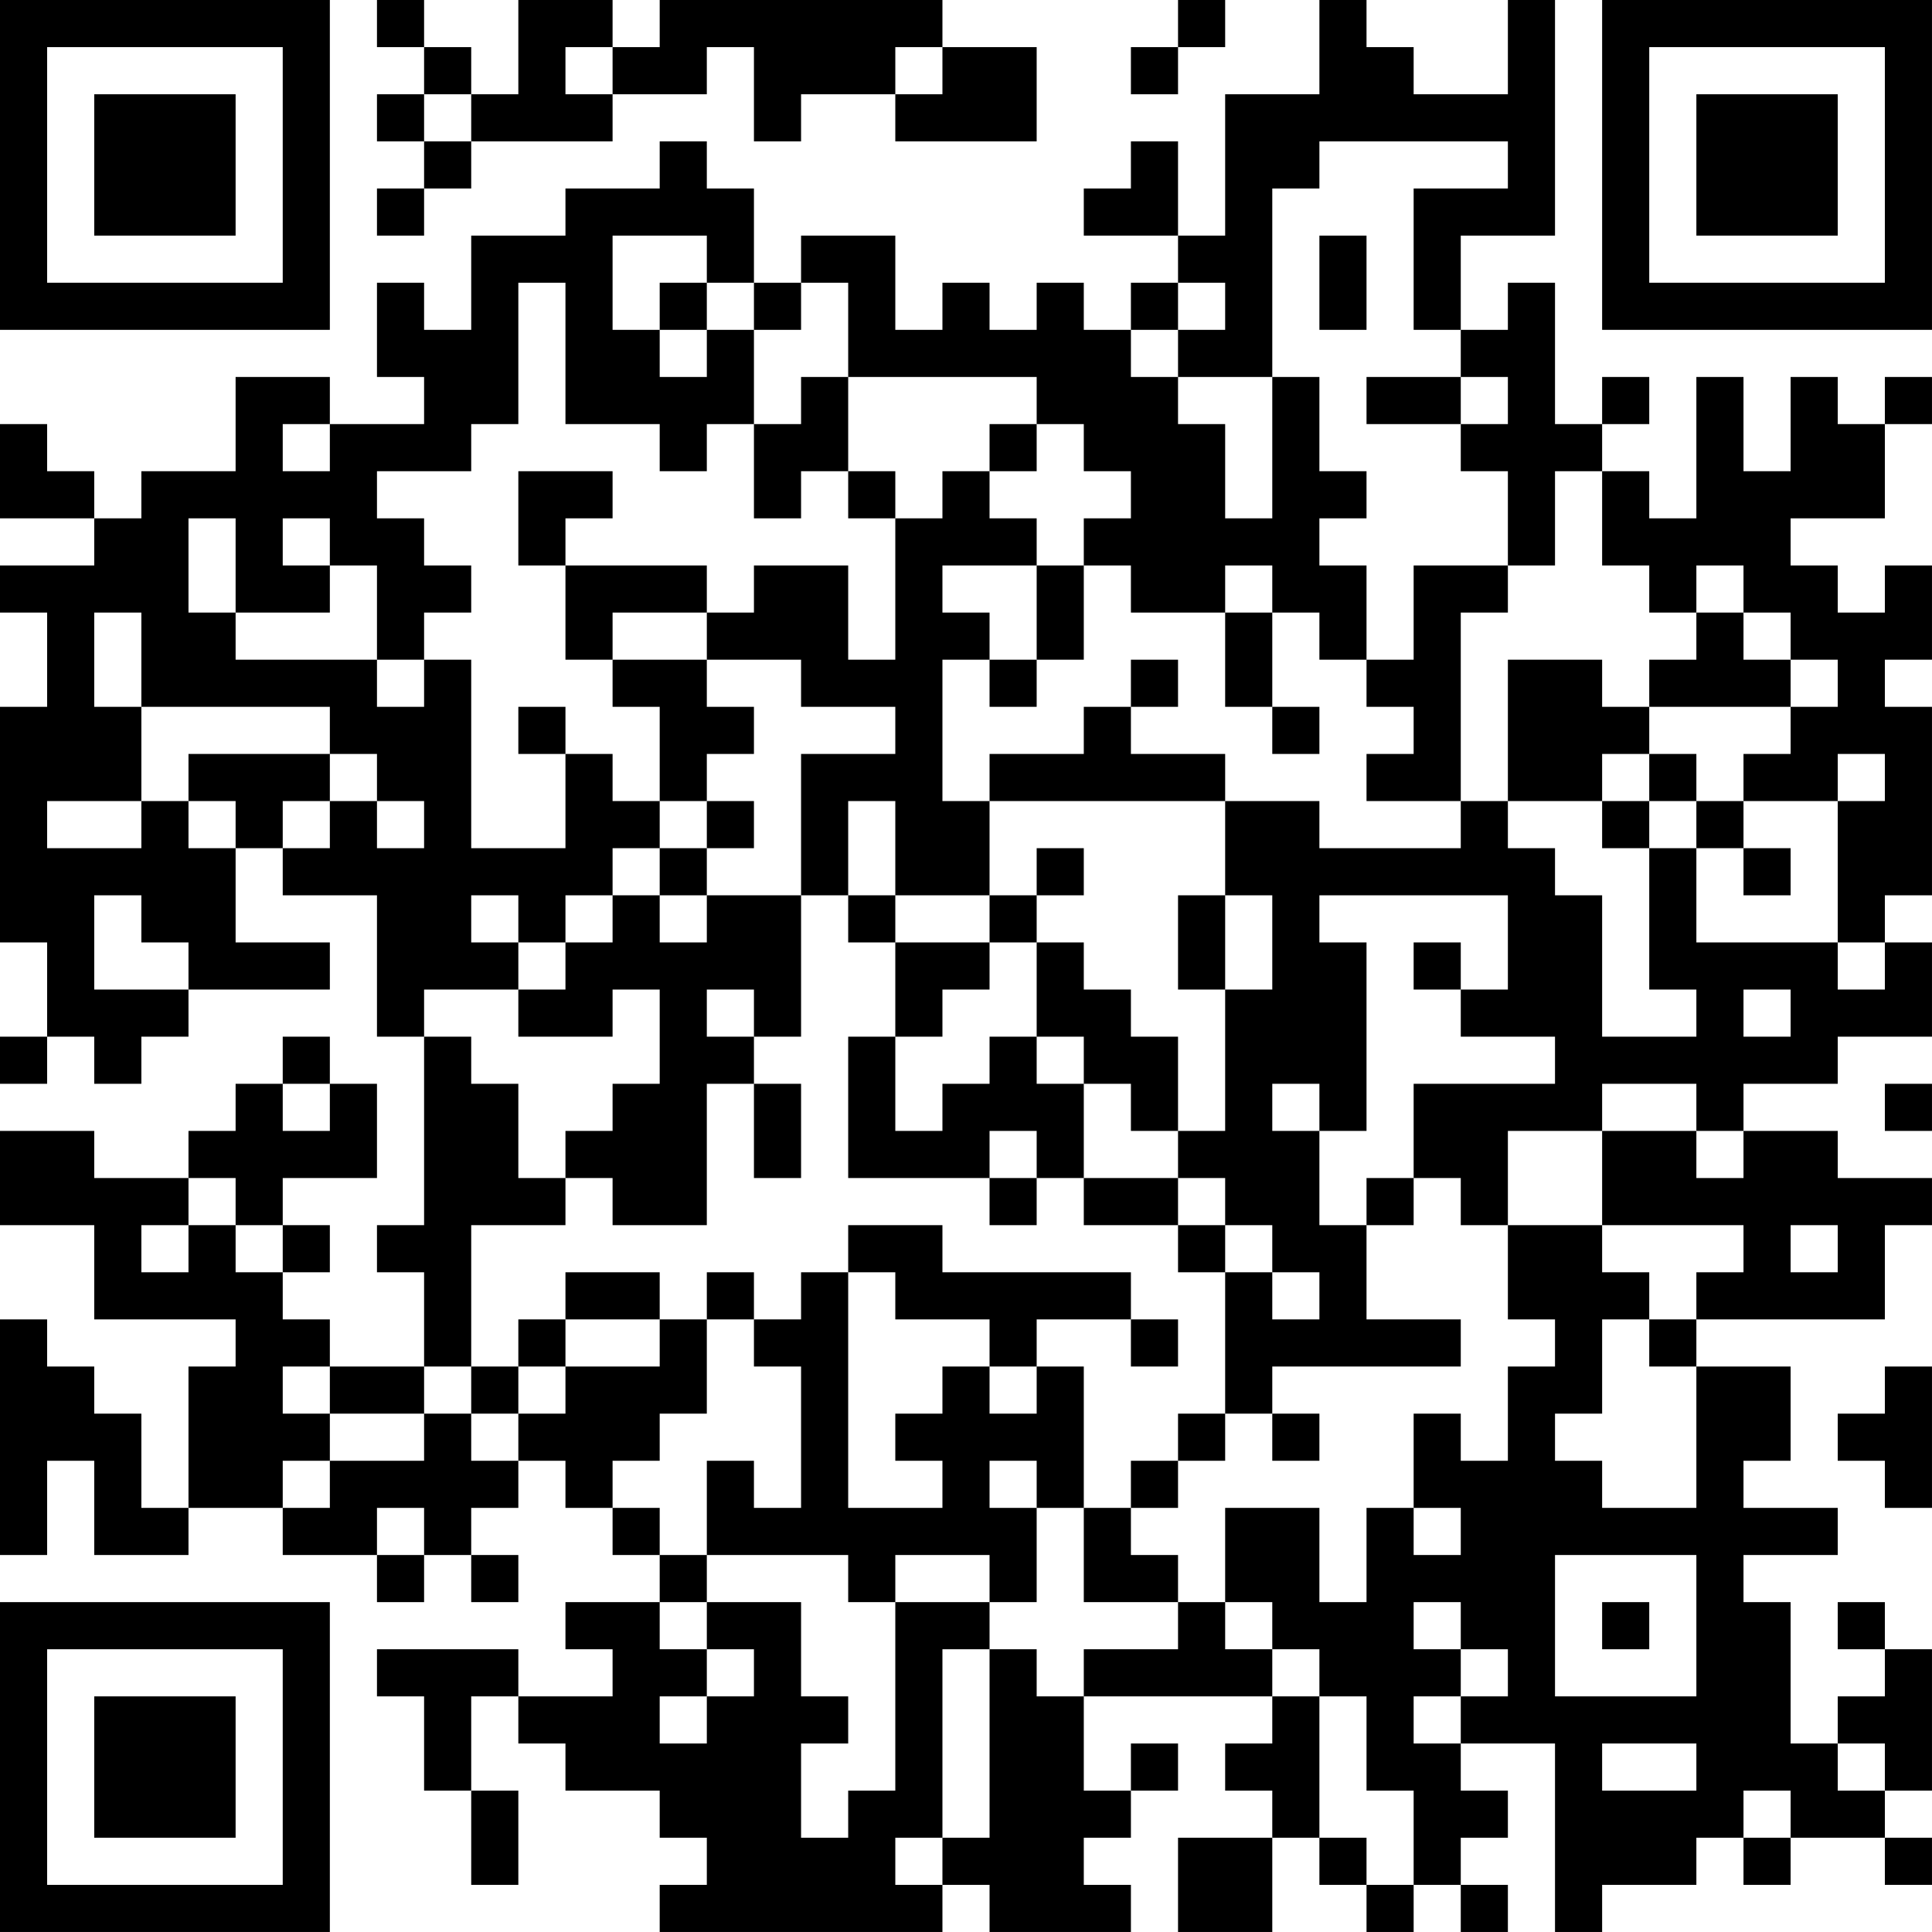 <?xml version="1.0" encoding="UTF-8"?>
<svg xmlns="http://www.w3.org/2000/svg" version="1.1" width="200" height="200" viewBox="0 0 200 200"><rect x="0" y="0" width="200" height="200" fill="#ffffff"/><g transform="scale(4.878)"><g transform="translate(0,0)"><path fill-rule="evenodd" d="M8 0L8 1L9 1L9 2L8 2L8 3L9 3L9 4L8 4L8 5L9 5L9 4L10 4L10 3L13 3L13 2L15 2L15 1L16 1L16 3L17 3L17 2L19 2L19 3L22 3L22 1L20 1L20 0L14 0L14 1L13 1L13 0L11 0L11 2L10 2L10 1L9 1L9 0ZM25 0L25 1L24 1L24 2L25 2L25 1L26 1L26 0ZM28 0L28 2L26 2L26 5L25 5L25 3L24 3L24 4L23 4L23 5L25 5L25 6L24 6L24 7L23 7L23 6L22 6L22 7L21 7L21 6L20 6L20 7L19 7L19 5L17 5L17 6L16 6L16 4L15 4L15 3L14 3L14 4L12 4L12 5L10 5L10 7L9 7L9 6L8 6L8 8L9 8L9 9L7 9L7 8L5 8L5 10L3 10L3 11L2 11L2 10L1 10L1 9L0 9L0 11L2 11L2 12L0 12L0 13L1 13L1 15L0 15L0 20L1 20L1 22L0 22L0 23L1 23L1 22L2 22L2 23L3 23L3 22L4 22L4 21L7 21L7 20L5 20L5 18L6 18L6 19L8 19L8 22L9 22L9 26L8 26L8 27L9 27L9 29L7 29L7 28L6 28L6 27L7 27L7 26L6 26L6 25L8 25L8 23L7 23L7 22L6 22L6 23L5 23L5 24L4 24L4 25L2 25L2 24L0 24L0 26L2 26L2 28L5 28L5 29L4 29L4 32L3 32L3 30L2 30L2 29L1 29L1 28L0 28L0 33L1 33L1 31L2 31L2 33L4 33L4 32L6 32L6 33L8 33L8 34L9 34L9 33L10 33L10 34L11 34L11 33L10 33L10 32L11 32L11 31L12 31L12 32L13 32L13 33L14 33L14 34L12 34L12 35L13 35L13 36L11 36L11 35L8 35L8 36L9 36L9 38L10 38L10 40L11 40L11 38L10 38L10 36L11 36L11 37L12 37L12 38L14 38L14 39L15 39L15 40L14 40L14 41L20 41L20 40L21 40L21 41L24 41L24 40L23 40L23 39L24 39L24 38L25 38L25 37L24 37L24 38L23 38L23 36L27 36L27 37L26 37L26 38L27 38L27 39L25 39L25 41L27 41L27 39L28 39L28 40L29 40L29 41L30 41L30 40L31 40L31 41L32 41L32 40L31 40L31 39L32 39L32 38L31 38L31 37L33 37L33 41L34 41L34 40L36 40L36 39L37 39L37 40L38 40L38 39L40 39L40 40L41 40L41 39L40 39L40 38L41 38L41 35L40 35L40 34L39 34L39 35L40 35L40 36L39 36L39 37L38 37L38 34L37 34L37 33L39 33L39 32L37 32L37 31L38 31L38 29L36 29L36 28L40 28L40 26L41 26L41 25L39 25L39 24L37 24L37 23L39 23L39 22L41 22L41 20L40 20L40 19L41 19L41 15L40 15L40 14L41 14L41 12L40 12L40 13L39 13L39 12L38 12L38 11L40 11L40 9L41 9L41 8L40 8L40 9L39 9L39 8L38 8L38 10L37 10L37 8L36 8L36 11L35 11L35 10L34 10L34 9L35 9L35 8L34 8L34 9L33 9L33 6L32 6L32 7L31 7L31 5L33 5L33 0L32 0L32 2L30 2L30 1L29 1L29 0ZM12 1L12 2L13 2L13 1ZM19 1L19 2L20 2L20 1ZM9 2L9 3L10 3L10 2ZM28 3L28 4L27 4L27 8L25 8L25 7L26 7L26 6L25 6L25 7L24 7L24 8L25 8L25 9L26 9L26 11L27 11L27 8L28 8L28 10L29 10L29 11L28 11L28 12L29 12L29 14L28 14L28 13L27 13L27 12L26 12L26 13L24 13L24 12L23 12L23 11L24 11L24 10L23 10L23 9L22 9L22 8L18 8L18 6L17 6L17 7L16 7L16 6L15 6L15 5L13 5L13 7L14 7L14 8L15 8L15 7L16 7L16 9L15 9L15 10L14 10L14 9L12 9L12 6L11 6L11 9L10 9L10 10L8 10L8 11L9 11L9 12L10 12L10 13L9 13L9 14L8 14L8 12L7 12L7 11L6 11L6 12L7 12L7 13L5 13L5 11L4 11L4 13L5 13L5 14L8 14L8 15L9 15L9 14L10 14L10 18L12 18L12 16L13 16L13 17L14 17L14 18L13 18L13 19L12 19L12 20L11 20L11 19L10 19L10 20L11 20L11 21L9 21L9 22L10 22L10 23L11 23L11 25L12 25L12 26L10 26L10 29L9 29L9 30L7 30L7 29L6 29L6 30L7 30L7 31L6 31L6 32L7 32L7 31L9 31L9 30L10 30L10 31L11 31L11 30L12 30L12 29L14 29L14 28L15 28L15 30L14 30L14 31L13 31L13 32L14 32L14 33L15 33L15 34L14 34L14 35L15 35L15 36L14 36L14 37L15 37L15 36L16 36L16 35L15 35L15 34L17 34L17 36L18 36L18 37L17 37L17 39L18 39L18 38L19 38L19 34L21 34L21 35L20 35L20 39L19 39L19 40L20 40L20 39L21 39L21 35L22 35L22 36L23 36L23 35L25 35L25 34L26 34L26 35L27 35L27 36L28 36L28 39L29 39L29 40L30 40L30 38L29 38L29 36L28 36L28 35L27 35L27 34L26 34L26 32L28 32L28 34L29 34L29 32L30 32L30 33L31 33L31 32L30 32L30 30L31 30L31 31L32 31L32 29L33 29L33 28L32 28L32 26L34 26L34 27L35 27L35 28L34 28L34 30L33 30L33 31L34 31L34 32L36 32L36 29L35 29L35 28L36 28L36 27L37 27L37 26L34 26L34 24L36 24L36 25L37 25L37 24L36 24L36 23L34 23L34 24L32 24L32 26L31 26L31 25L30 25L30 23L33 23L33 22L31 22L31 21L32 21L32 19L28 19L28 20L29 20L29 24L28 24L28 23L27 23L27 24L28 24L28 26L29 26L29 28L31 28L31 29L27 29L27 30L26 30L26 27L27 27L27 28L28 28L28 27L27 27L27 26L26 26L26 25L25 25L25 24L26 24L26 21L27 21L27 19L26 19L26 17L28 17L28 18L31 18L31 17L32 17L32 18L33 18L33 19L34 19L34 22L36 22L36 21L35 21L35 18L36 18L36 20L39 20L39 21L40 21L40 20L39 20L39 17L40 17L40 16L39 16L39 17L37 17L37 16L38 16L38 15L39 15L39 14L38 14L38 13L37 13L37 12L36 12L36 13L35 13L35 12L34 12L34 10L33 10L33 12L32 12L32 10L31 10L31 9L32 9L32 8L31 8L31 7L30 7L30 4L32 4L32 3ZM28 5L28 7L29 7L29 5ZM14 6L14 7L15 7L15 6ZM17 8L17 9L16 9L16 11L17 11L17 10L18 10L18 11L19 11L19 14L18 14L18 12L16 12L16 13L15 13L15 12L12 12L12 11L13 11L13 10L11 10L11 12L12 12L12 14L13 14L13 15L14 15L14 17L15 17L15 18L14 18L14 19L13 19L13 20L12 20L12 21L11 21L11 22L13 22L13 21L14 21L14 23L13 23L13 24L12 24L12 25L13 25L13 26L15 26L15 23L16 23L16 25L17 25L17 23L16 23L16 22L17 22L17 19L18 19L18 20L19 20L19 22L18 22L18 25L21 25L21 26L22 26L22 25L23 25L23 26L25 26L25 27L26 27L26 26L25 26L25 25L23 25L23 23L24 23L24 24L25 24L25 22L24 22L24 21L23 21L23 20L22 20L22 19L23 19L23 18L22 18L22 19L21 19L21 17L26 17L26 16L24 16L24 15L25 15L25 14L24 14L24 15L23 15L23 16L21 16L21 17L20 17L20 14L21 14L21 15L22 15L22 14L23 14L23 12L22 12L22 11L21 11L21 10L22 10L22 9L21 9L21 10L20 10L20 11L19 11L19 10L18 10L18 8ZM29 8L29 9L31 9L31 8ZM6 9L6 10L7 10L7 9ZM20 12L20 13L21 13L21 14L22 14L22 12ZM30 12L30 14L29 14L29 15L30 15L30 16L29 16L29 17L31 17L31 13L32 13L32 12ZM2 13L2 15L3 15L3 17L1 17L1 18L3 18L3 17L4 17L4 18L5 18L5 17L4 17L4 16L7 16L7 17L6 17L6 18L7 18L7 17L8 17L8 18L9 18L9 17L8 17L8 16L7 16L7 15L3 15L3 13ZM13 13L13 14L15 14L15 15L16 15L16 16L15 16L15 17L16 17L16 18L15 18L15 19L14 19L14 20L15 20L15 19L17 19L17 16L19 16L19 15L17 15L17 14L15 14L15 13ZM26 13L26 15L27 15L27 16L28 16L28 15L27 15L27 13ZM36 13L36 14L35 14L35 15L34 15L34 14L32 14L32 17L34 17L34 18L35 18L35 17L36 17L36 18L37 18L37 19L38 19L38 18L37 18L37 17L36 17L36 16L35 16L35 15L38 15L38 14L37 14L37 13ZM11 15L11 16L12 16L12 15ZM34 16L34 17L35 17L35 16ZM18 17L18 19L19 19L19 20L21 20L21 21L20 21L20 22L19 22L19 24L20 24L20 23L21 23L21 22L22 22L22 23L23 23L23 22L22 22L22 20L21 20L21 19L19 19L19 17ZM2 19L2 21L4 21L4 20L3 20L3 19ZM25 19L25 21L26 21L26 19ZM30 20L30 21L31 21L31 20ZM15 21L15 22L16 22L16 21ZM37 21L37 22L38 22L38 21ZM6 23L6 24L7 24L7 23ZM40 23L40 24L41 24L41 23ZM21 24L21 25L22 25L22 24ZM4 25L4 26L3 26L3 27L4 27L4 26L5 26L5 27L6 27L6 26L5 26L5 25ZM29 25L29 26L30 26L30 25ZM18 26L18 27L17 27L17 28L16 28L16 27L15 27L15 28L16 28L16 29L17 29L17 32L16 32L16 31L15 31L15 33L18 33L18 34L19 34L19 33L21 33L21 34L22 34L22 32L23 32L23 34L25 34L25 33L24 33L24 32L25 32L25 31L26 31L26 30L25 30L25 31L24 31L24 32L23 32L23 29L22 29L22 28L24 28L24 29L25 29L25 28L24 28L24 27L20 27L20 26ZM38 26L38 27L39 27L39 26ZM12 27L12 28L11 28L11 29L10 29L10 30L11 30L11 29L12 29L12 28L14 28L14 27ZM18 27L18 32L20 32L20 31L19 31L19 30L20 30L20 29L21 29L21 30L22 30L22 29L21 29L21 28L19 28L19 27ZM40 29L40 30L39 30L39 31L40 31L40 32L41 32L41 29ZM27 30L27 31L28 31L28 30ZM21 31L21 32L22 32L22 31ZM8 32L8 33L9 33L9 32ZM33 33L33 36L36 36L36 33ZM30 34L30 35L31 35L31 36L30 36L30 37L31 37L31 36L32 36L32 35L31 35L31 34ZM34 34L34 35L35 35L35 34ZM34 37L34 38L36 38L36 37ZM39 37L39 38L40 38L40 37ZM37 38L37 39L38 39L38 38ZM0 0L0 7L7 7L7 0ZM1 1L1 6L6 6L6 1ZM2 2L2 5L5 5L5 2ZM34 0L34 7L41 7L41 0ZM35 1L35 6L40 6L40 1ZM36 2L36 5L39 5L39 2ZM0 34L0 41L7 41L7 34ZM1 35L1 40L6 40L6 35ZM2 36L2 39L5 39L5 36Z" fill="#000000"/></g></g></svg>
